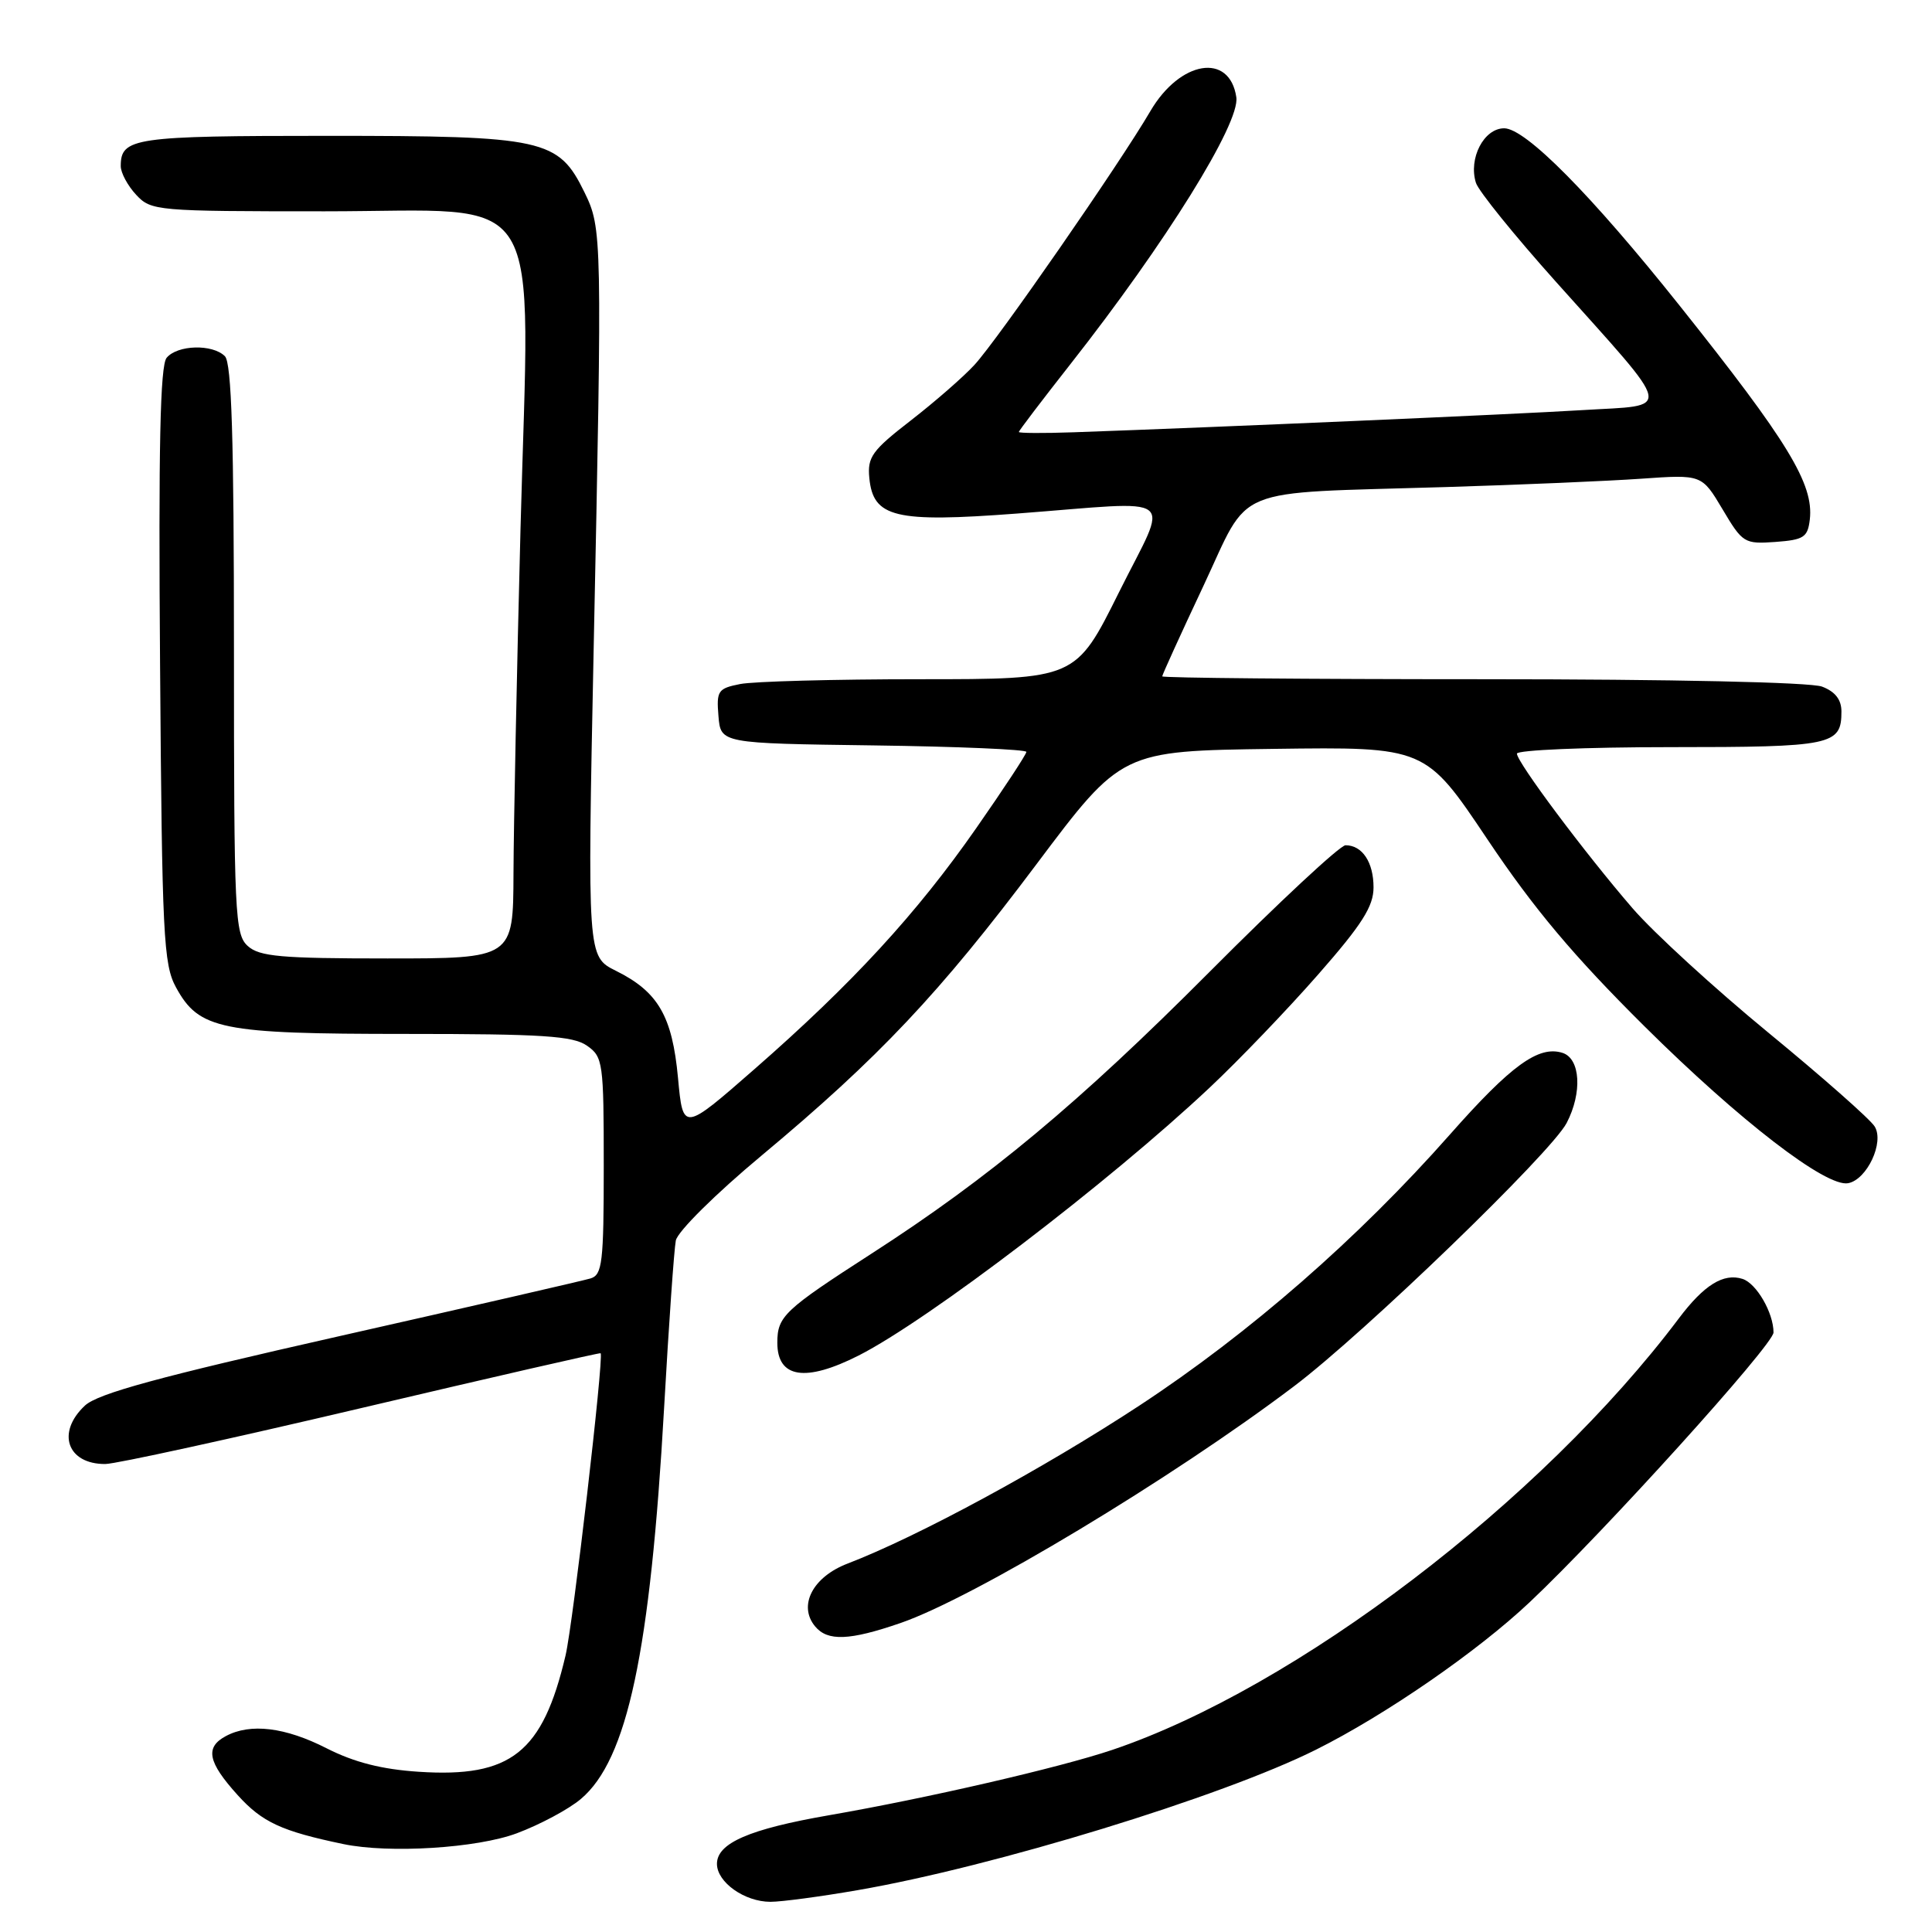 <?xml version="1.0" encoding="UTF-8" standalone="no"?>
<!DOCTYPE svg PUBLIC "-//W3C//DTD SVG 1.1//EN" "http://www.w3.org/Graphics/SVG/1.1/DTD/svg11.dtd" >
<svg xmlns="http://www.w3.org/2000/svg" xmlns:xlink="http://www.w3.org/1999/xlink" version="1.1" viewBox="0 0 256 256">
 <g >
 <path fill="currentColor"
d=" M 113.62 250.46 C 131.65 247.35 161.90 238.08 174.36 231.85 C 183.57 227.25 195.74 218.85 202.67 212.32 C 212.53 203.03 235.00 178.17 235.00 176.56 C 235.00 173.95 232.74 170.05 230.89 169.46 C 228.37 168.66 225.79 170.26 222.45 174.70 C 204.25 198.90 171.71 223.67 147.35 231.88 C 140.40 234.22 122.82 238.28 109.84 240.53 C 99.30 242.36 95.00 244.22 95.00 246.97 C 95.00 249.41 98.66 252.00 102.09 252.00 C 103.55 252.00 108.73 251.31 113.62 250.46 Z  M 68.48 242.92 C 71.53 241.78 75.35 239.74 76.96 238.38 C 83.13 233.19 86.17 218.91 88.00 186.50 C 88.62 175.50 89.32 165.54 89.55 164.37 C 89.79 163.18 94.81 158.20 100.91 153.12 C 116.46 140.15 124.52 131.60 137.35 114.50 C 148.61 99.50 148.61 99.50 168.74 99.23 C 188.88 98.96 188.88 98.96 197.10 111.23 C 203.24 120.40 208.50 126.66 217.91 136.00 C 230.51 148.50 241.98 157.34 244.89 156.78 C 247.39 156.30 249.71 151.35 248.40 149.26 C 247.80 148.29 241.47 142.71 234.35 136.86 C 227.22 131.00 219.11 123.58 216.33 120.36 C 209.98 113.01 201.00 100.99 201.00 99.86 C 201.00 99.39 210.14 99.00 221.30 99.00 C 242.80 99.00 244.00 98.75 244.00 94.28 C 244.00 92.70 243.17 91.64 241.43 90.98 C 239.91 90.40 221.59 90.00 196.43 90.00 C 173.10 90.00 154.00 89.83 154.00 89.62 C 154.00 89.42 156.44 84.05 159.43 77.70 C 165.80 64.15 162.69 65.42 191.50 64.54 C 201.40 64.24 213.10 63.74 217.50 63.43 C 225.50 62.87 225.50 62.87 228.25 67.49 C 230.90 71.96 231.14 72.10 235.25 71.81 C 239.02 71.53 239.53 71.20 239.81 68.83 C 240.35 64.14 236.94 58.54 222.56 40.50 C 210.84 25.79 202.14 17.00 199.31 17.00 C 196.62 17.00 194.55 21.00 195.57 24.23 C 195.91 25.31 200.68 31.21 206.17 37.34 C 222.05 55.09 221.73 53.60 209.71 54.34 C 200.61 54.90 161.60 56.60 142.25 57.28 C 138.26 57.42 135.00 57.40 135.00 57.24 C 135.00 57.08 138.09 53.02 141.86 48.22 C 154.45 32.21 164.33 16.32 163.82 12.89 C 162.94 6.92 156.36 8.00 152.42 14.74 C 148.39 21.65 132.20 45.01 129.12 48.35 C 127.68 49.92 123.89 53.23 120.69 55.71 C 115.55 59.69 114.92 60.56 115.19 63.34 C 115.70 68.58 118.59 69.27 134.73 68.05 C 156.62 66.39 154.94 65.09 148.26 78.50 C 142.54 90.00 142.54 90.00 121.90 90.00 C 110.54 90.00 99.82 90.29 98.07 90.64 C 95.13 91.22 94.92 91.54 95.20 94.89 C 95.50 98.50 95.50 98.50 115.75 98.77 C 126.89 98.92 136.00 99.31 136.00 99.63 C 136.00 99.95 133.01 104.50 129.36 109.73 C 121.48 121.04 112.94 130.32 100.00 141.64 C 90.50 149.95 90.50 149.95 89.84 142.84 C 89.08 134.64 87.21 131.41 81.60 128.63 C 77.83 126.75 77.83 126.75 78.66 86.13 C 79.80 31.08 79.78 30.27 77.45 25.49 C 73.99 18.41 72.14 18.00 43.45 18.00 C 17.71 18.00 16.00 18.25 16.00 22.01 C 16.00 22.90 16.92 24.61 18.04 25.81 C 20.02 27.94 20.71 28.00 43.02 28.00 C 72.77 28.00 70.18 23.79 68.97 70.08 C 68.48 89.01 68.06 109.56 68.04 115.75 C 68.00 127.00 68.00 127.00 51.33 127.00 C 37.22 127.00 34.38 126.75 32.83 125.35 C 31.12 123.80 31.00 121.24 31.00 86.05 C 31.00 58.10 30.69 48.09 29.80 47.20 C 28.16 45.56 23.51 45.69 22.08 47.41 C 21.22 48.44 20.99 59.28 21.21 88.16 C 21.47 123.95 21.66 127.80 23.32 130.83 C 26.37 136.42 29.24 137.00 53.75 137.00 C 71.87 137.00 75.93 137.26 77.78 138.56 C 79.90 140.04 80.00 140.77 80.00 154.49 C 80.00 167.31 79.81 168.92 78.25 169.40 C 77.29 169.69 62.33 173.13 45.00 177.04 C 21.00 182.46 12.96 184.65 11.25 186.25 C 7.44 189.81 8.90 194.01 13.95 193.99 C 15.35 193.98 30.67 190.63 47.98 186.55 C 65.30 182.47 79.52 179.21 79.59 179.31 C 80.02 179.95 75.93 215.13 74.94 219.35 C 71.91 232.24 67.71 235.57 55.51 234.77 C 50.58 234.45 46.95 233.52 43.28 231.66 C 37.80 228.86 33.17 228.30 29.93 230.04 C 27.14 231.53 27.53 233.48 31.50 237.87 C 34.75 241.46 37.30 242.64 45.50 244.35 C 51.57 245.62 63.22 244.89 68.48 242.92 Z  M 119.32 215.06 C 129.02 211.72 155.28 195.92 171.46 183.69 C 180.83 176.61 205.54 152.74 207.59 148.80 C 209.68 144.79 209.42 140.27 207.04 139.51 C 203.87 138.51 200.23 141.15 192.13 150.32 C 179.98 164.08 165.58 176.65 151.00 186.23 C 138.22 194.62 121.58 203.63 112.29 207.19 C 107.68 208.96 105.72 212.76 108.01 215.51 C 109.66 217.50 112.56 217.39 119.32 215.06 Z  M 113.78 179.61 C 123.00 174.93 146.94 156.66 160.26 144.14 C 164.15 140.49 170.63 133.73 174.66 129.13 C 180.49 122.49 182.00 120.10 182.00 117.58 C 182.00 114.25 180.51 112.00 178.29 112.00 C 177.57 112.00 169.45 119.56 160.24 128.81 C 142.96 146.16 131.05 156.08 115.50 166.10 C 103.90 173.58 103.00 174.42 103.00 177.92 C 103.00 182.61 106.72 183.19 113.78 179.61 Z "/>
</g>
</svg>